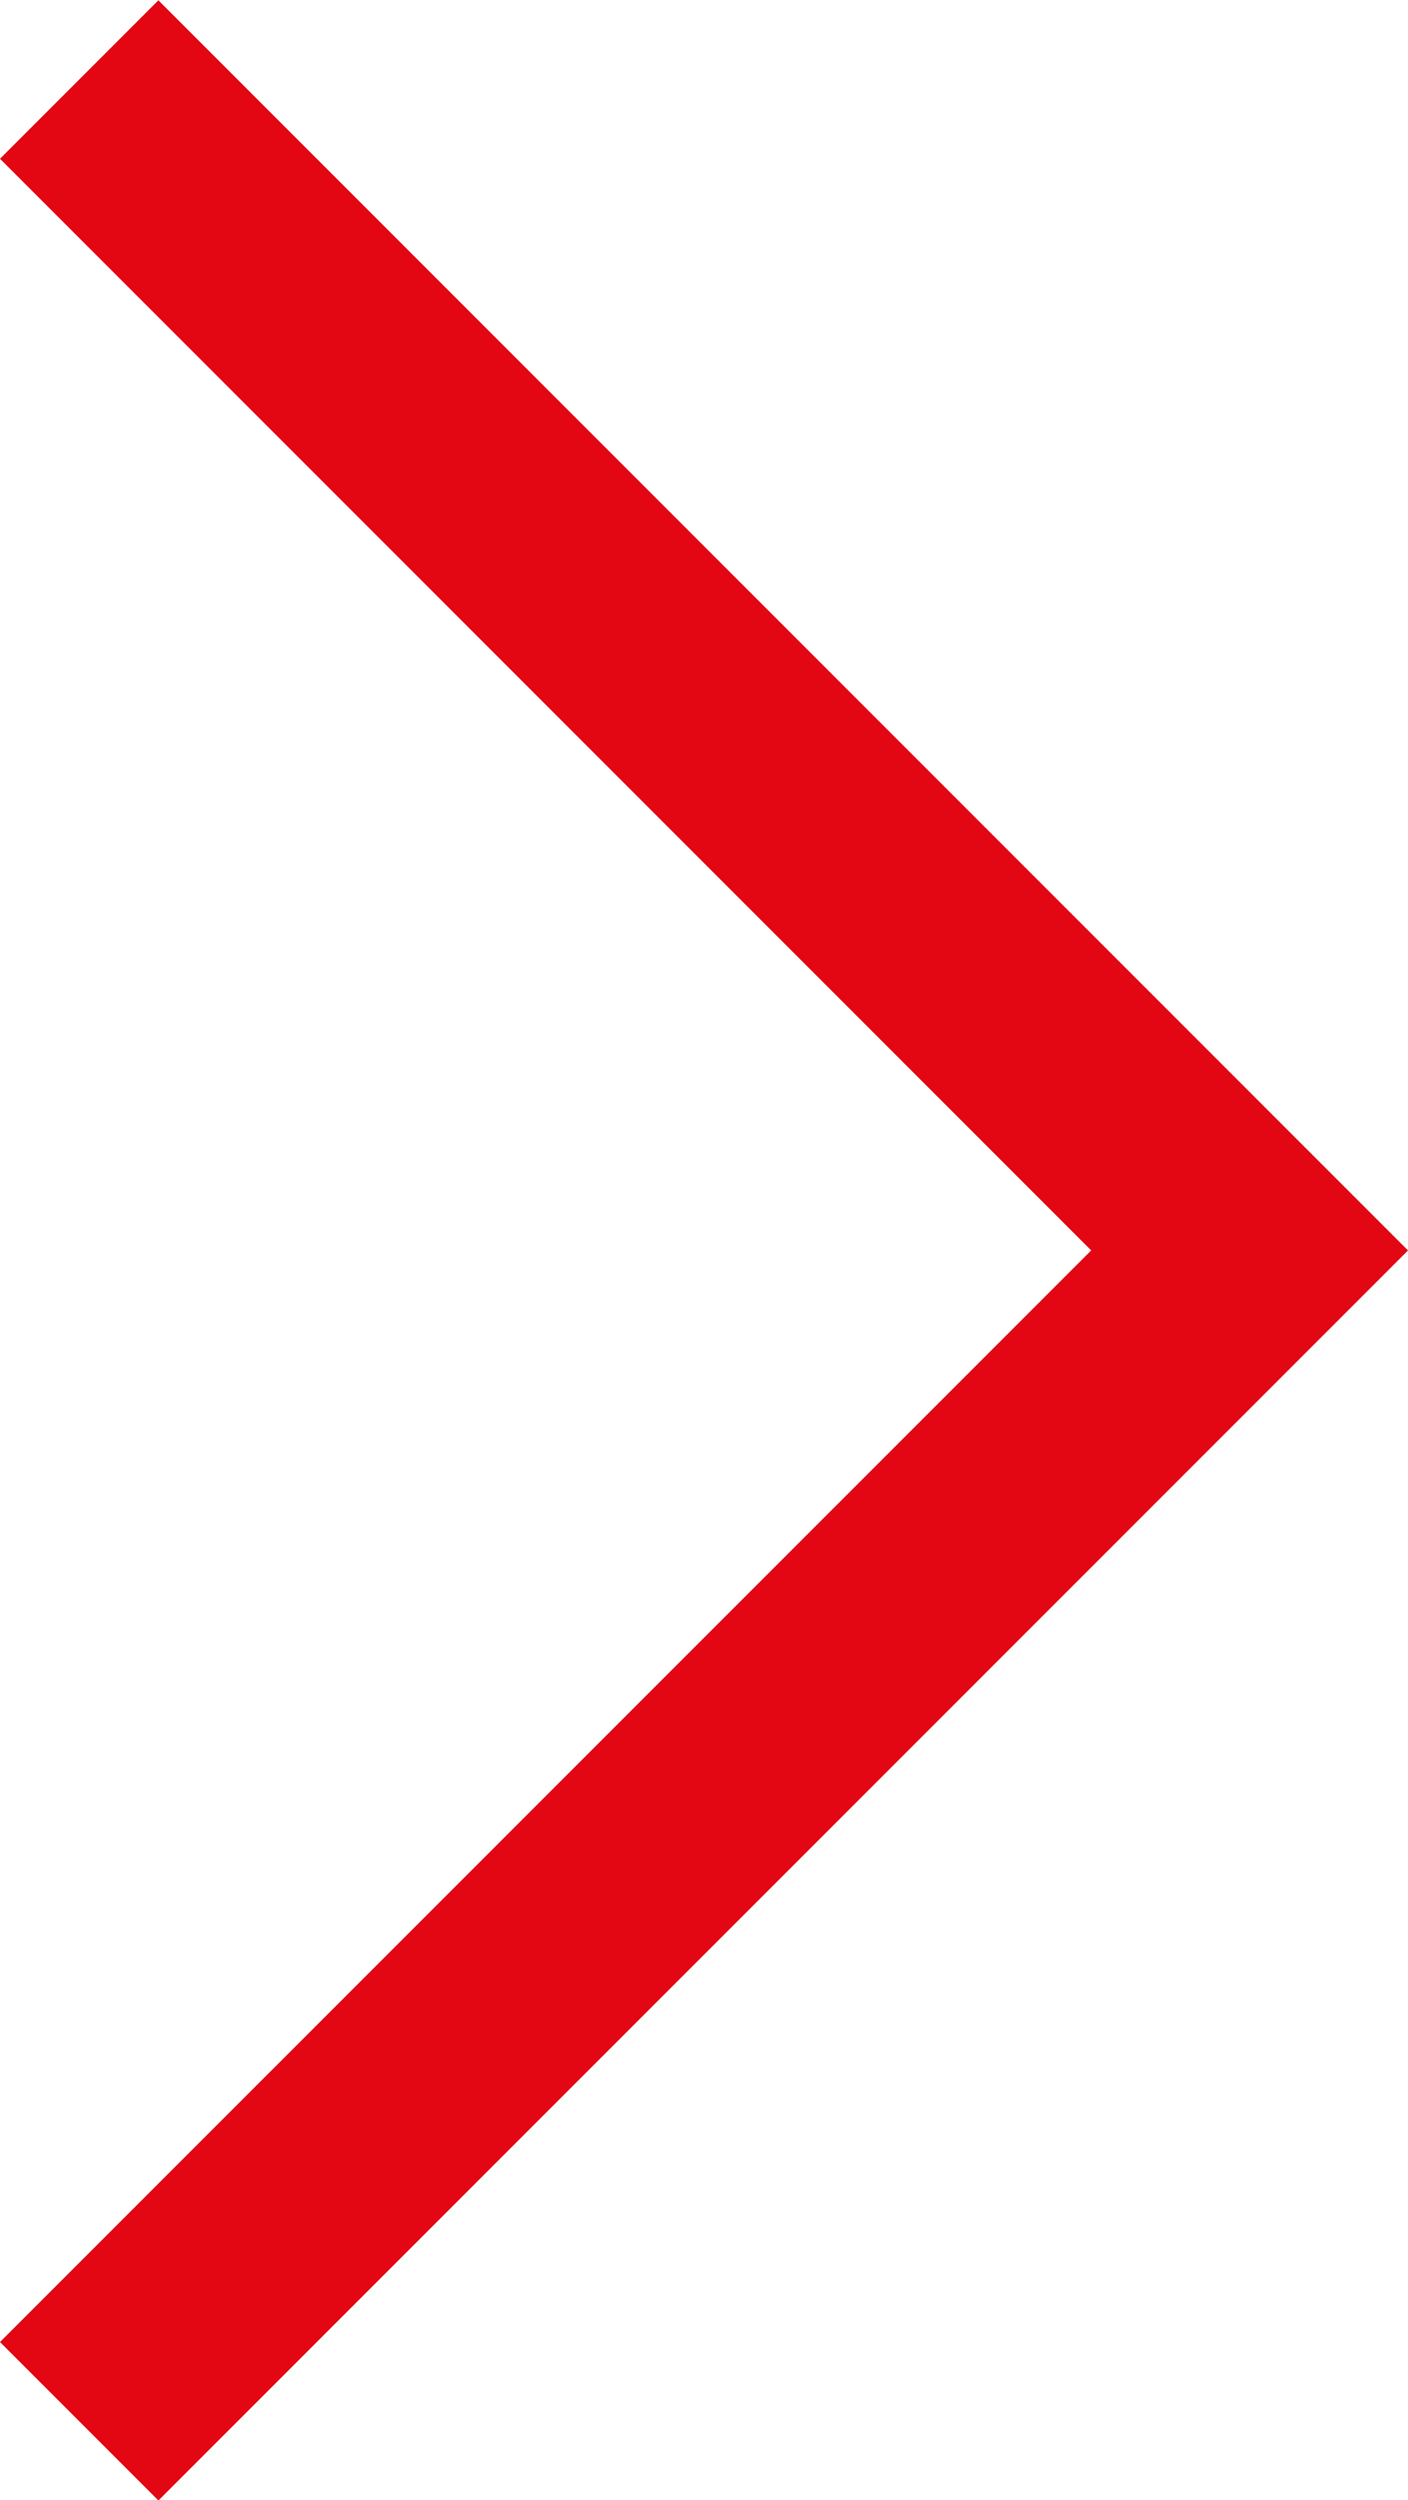<svg xmlns="http://www.w3.org/2000/svg" width="18.853" height="33.464" viewBox="0 0 18.853 33.464">
  <path id="arrow-right-sm-thin" d="M7520.082,14636.4l-16.732-16.732,16.732-16.731,2.121,2.121-14.611,14.61,14.611,14.611Z" transform="translate(7522.203 14636.404) rotate(180)" fill="#e30613"/>
</svg>
